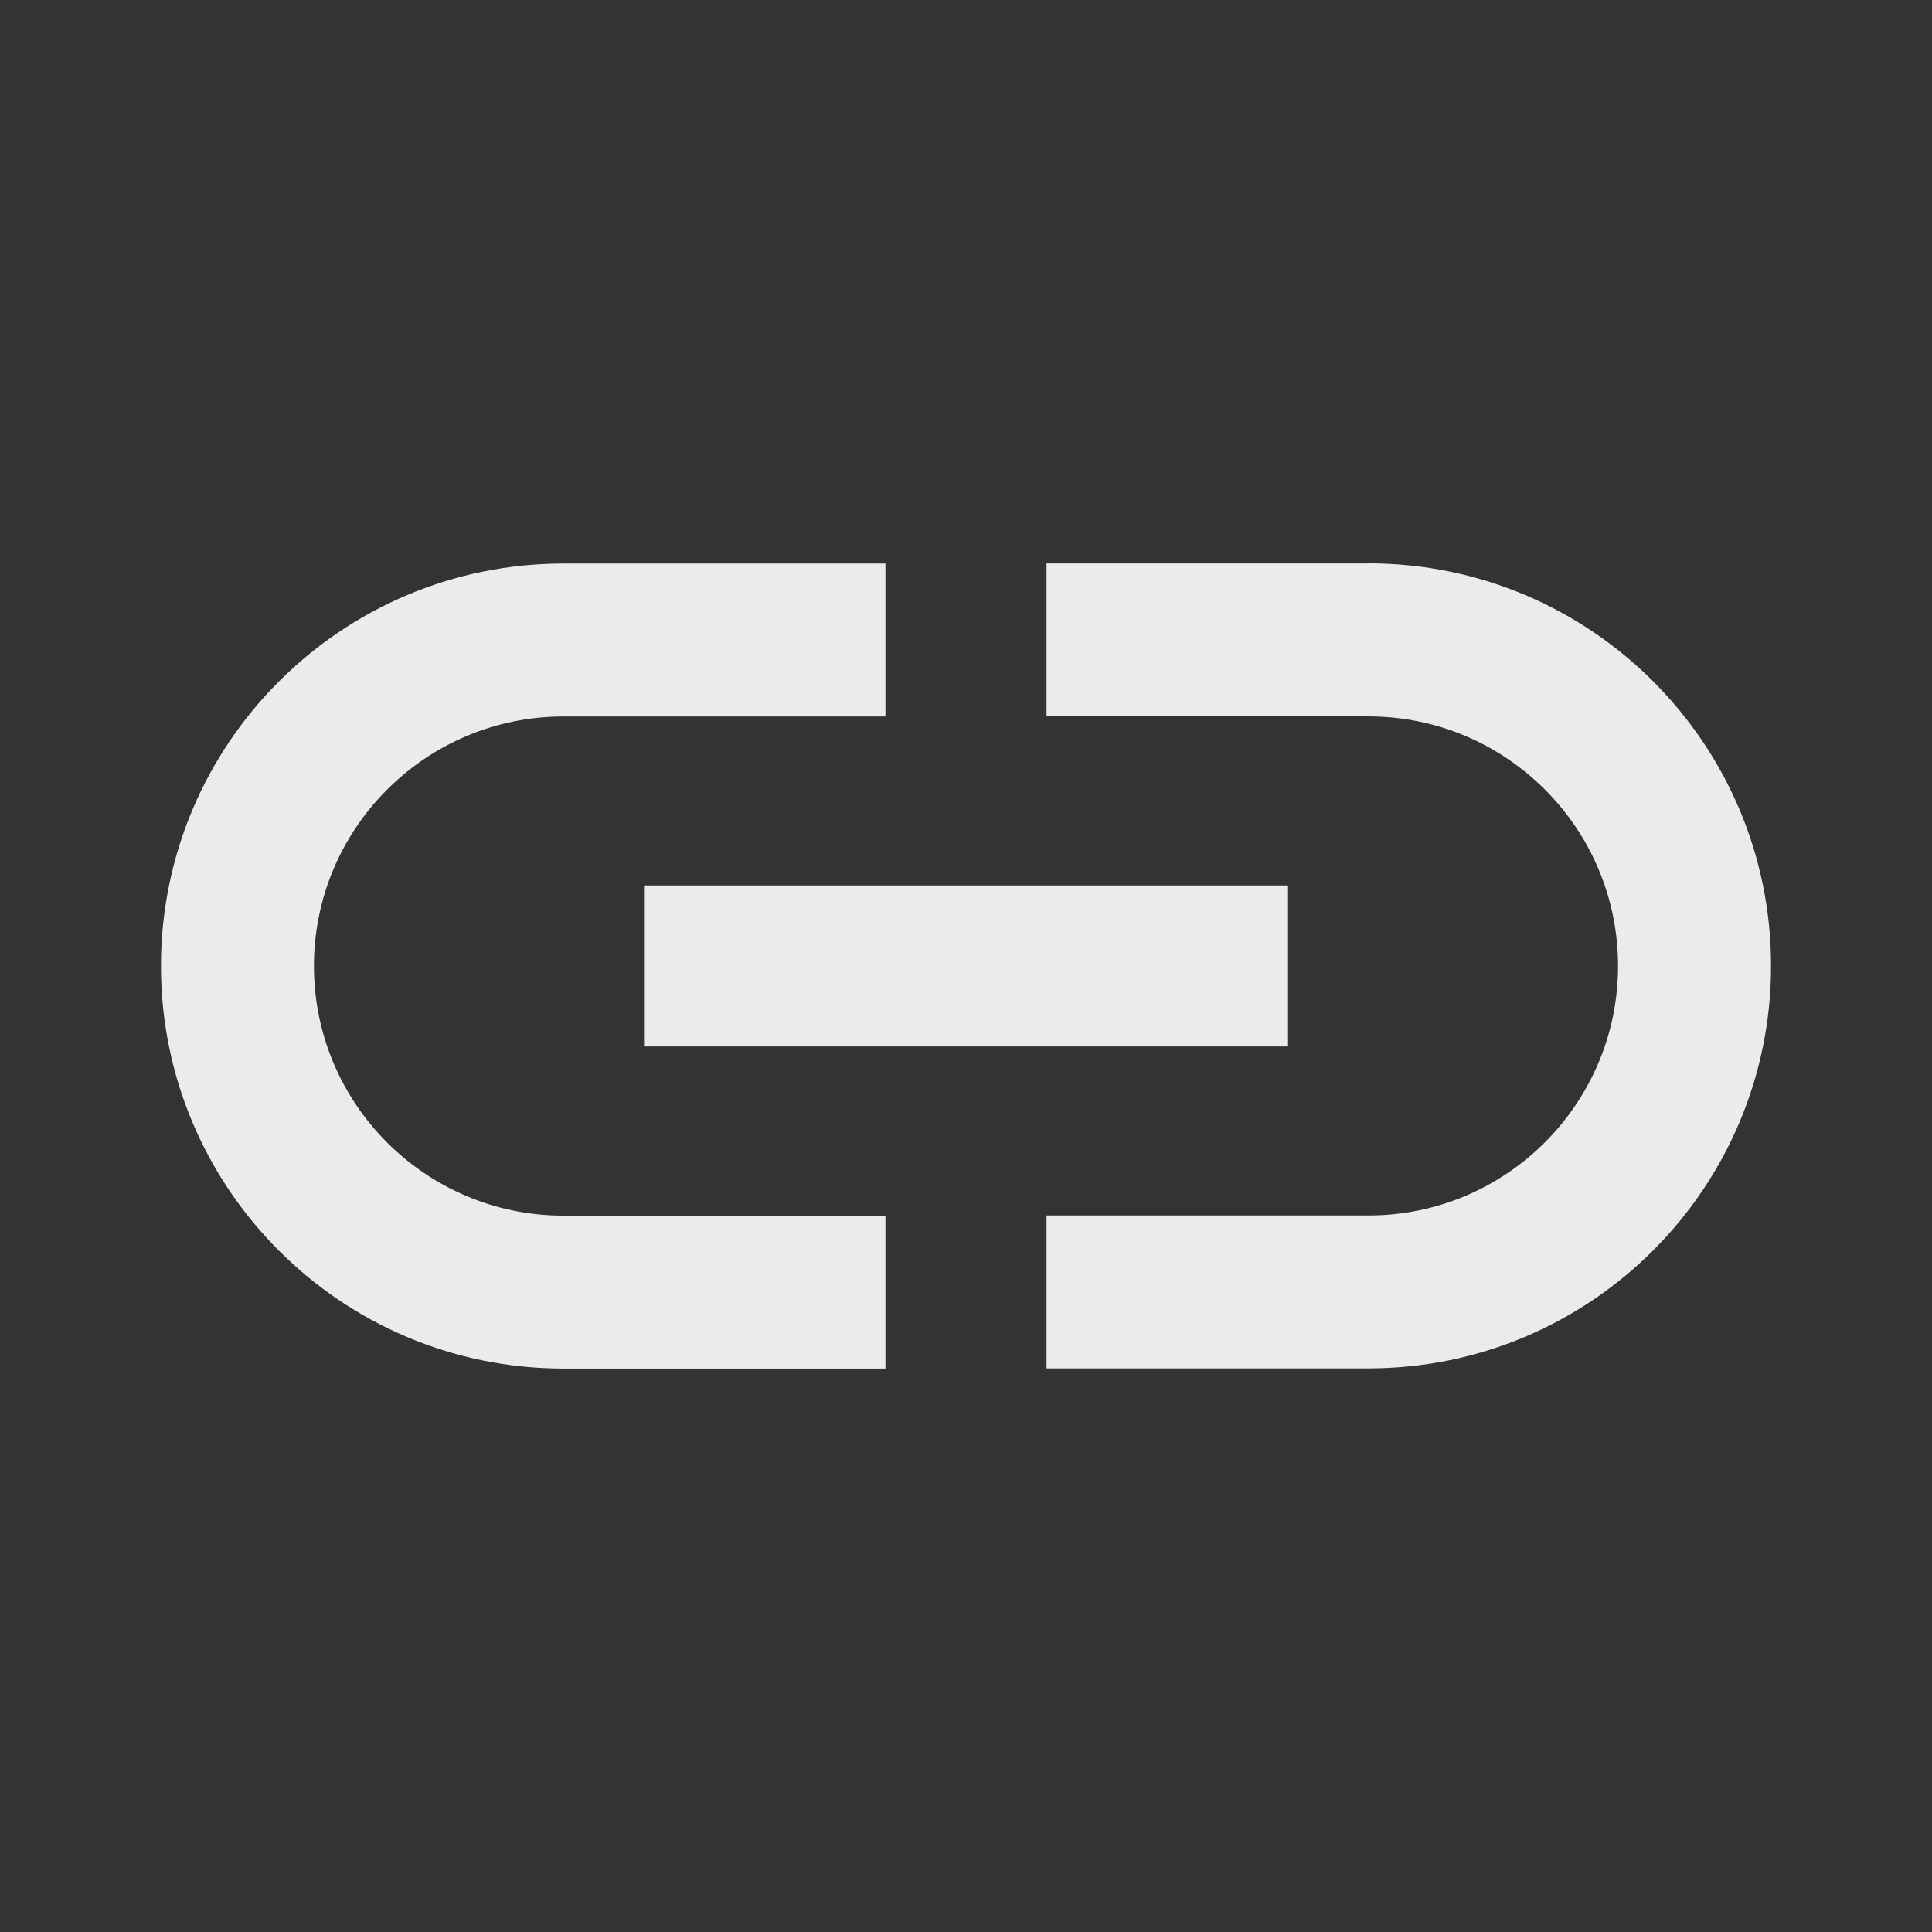 <!-- Generated by IcoMoon.io -->
<svg version="1.1" xmlns="http://www.w3.org/2000/svg" width="32" height="32" viewBox="0 0 32 32">
<rect x="0" y="0" width="32" height="32" fill="#333333" stroke="none"/>
<title>mt-link</title>
<path fill="#ebebeb" d="M5.2 16c0-2.28 1.853-4.133 4.133-4.133h5.333v-2.533h-5.333c-3.68 0-6.667 2.987-6.667 6.667s2.987 6.667 6.667 6.667h5.333v-2.533h-5.333c-2.28 0-4.133-1.853-4.133-4.133v0zM10.667 17.333h10.667v-2.667h-10.667v2.667zM22.667 9.333h-5.333v2.533h5.333c2.28 0 4.133 1.853 4.133 4.133s-1.853 4.133-4.133 4.133h-5.333v2.533h5.333c3.68 0 6.667-2.987 6.667-6.667s-2.987-6.667-6.667-6.667v0z"></path>
</svg>
